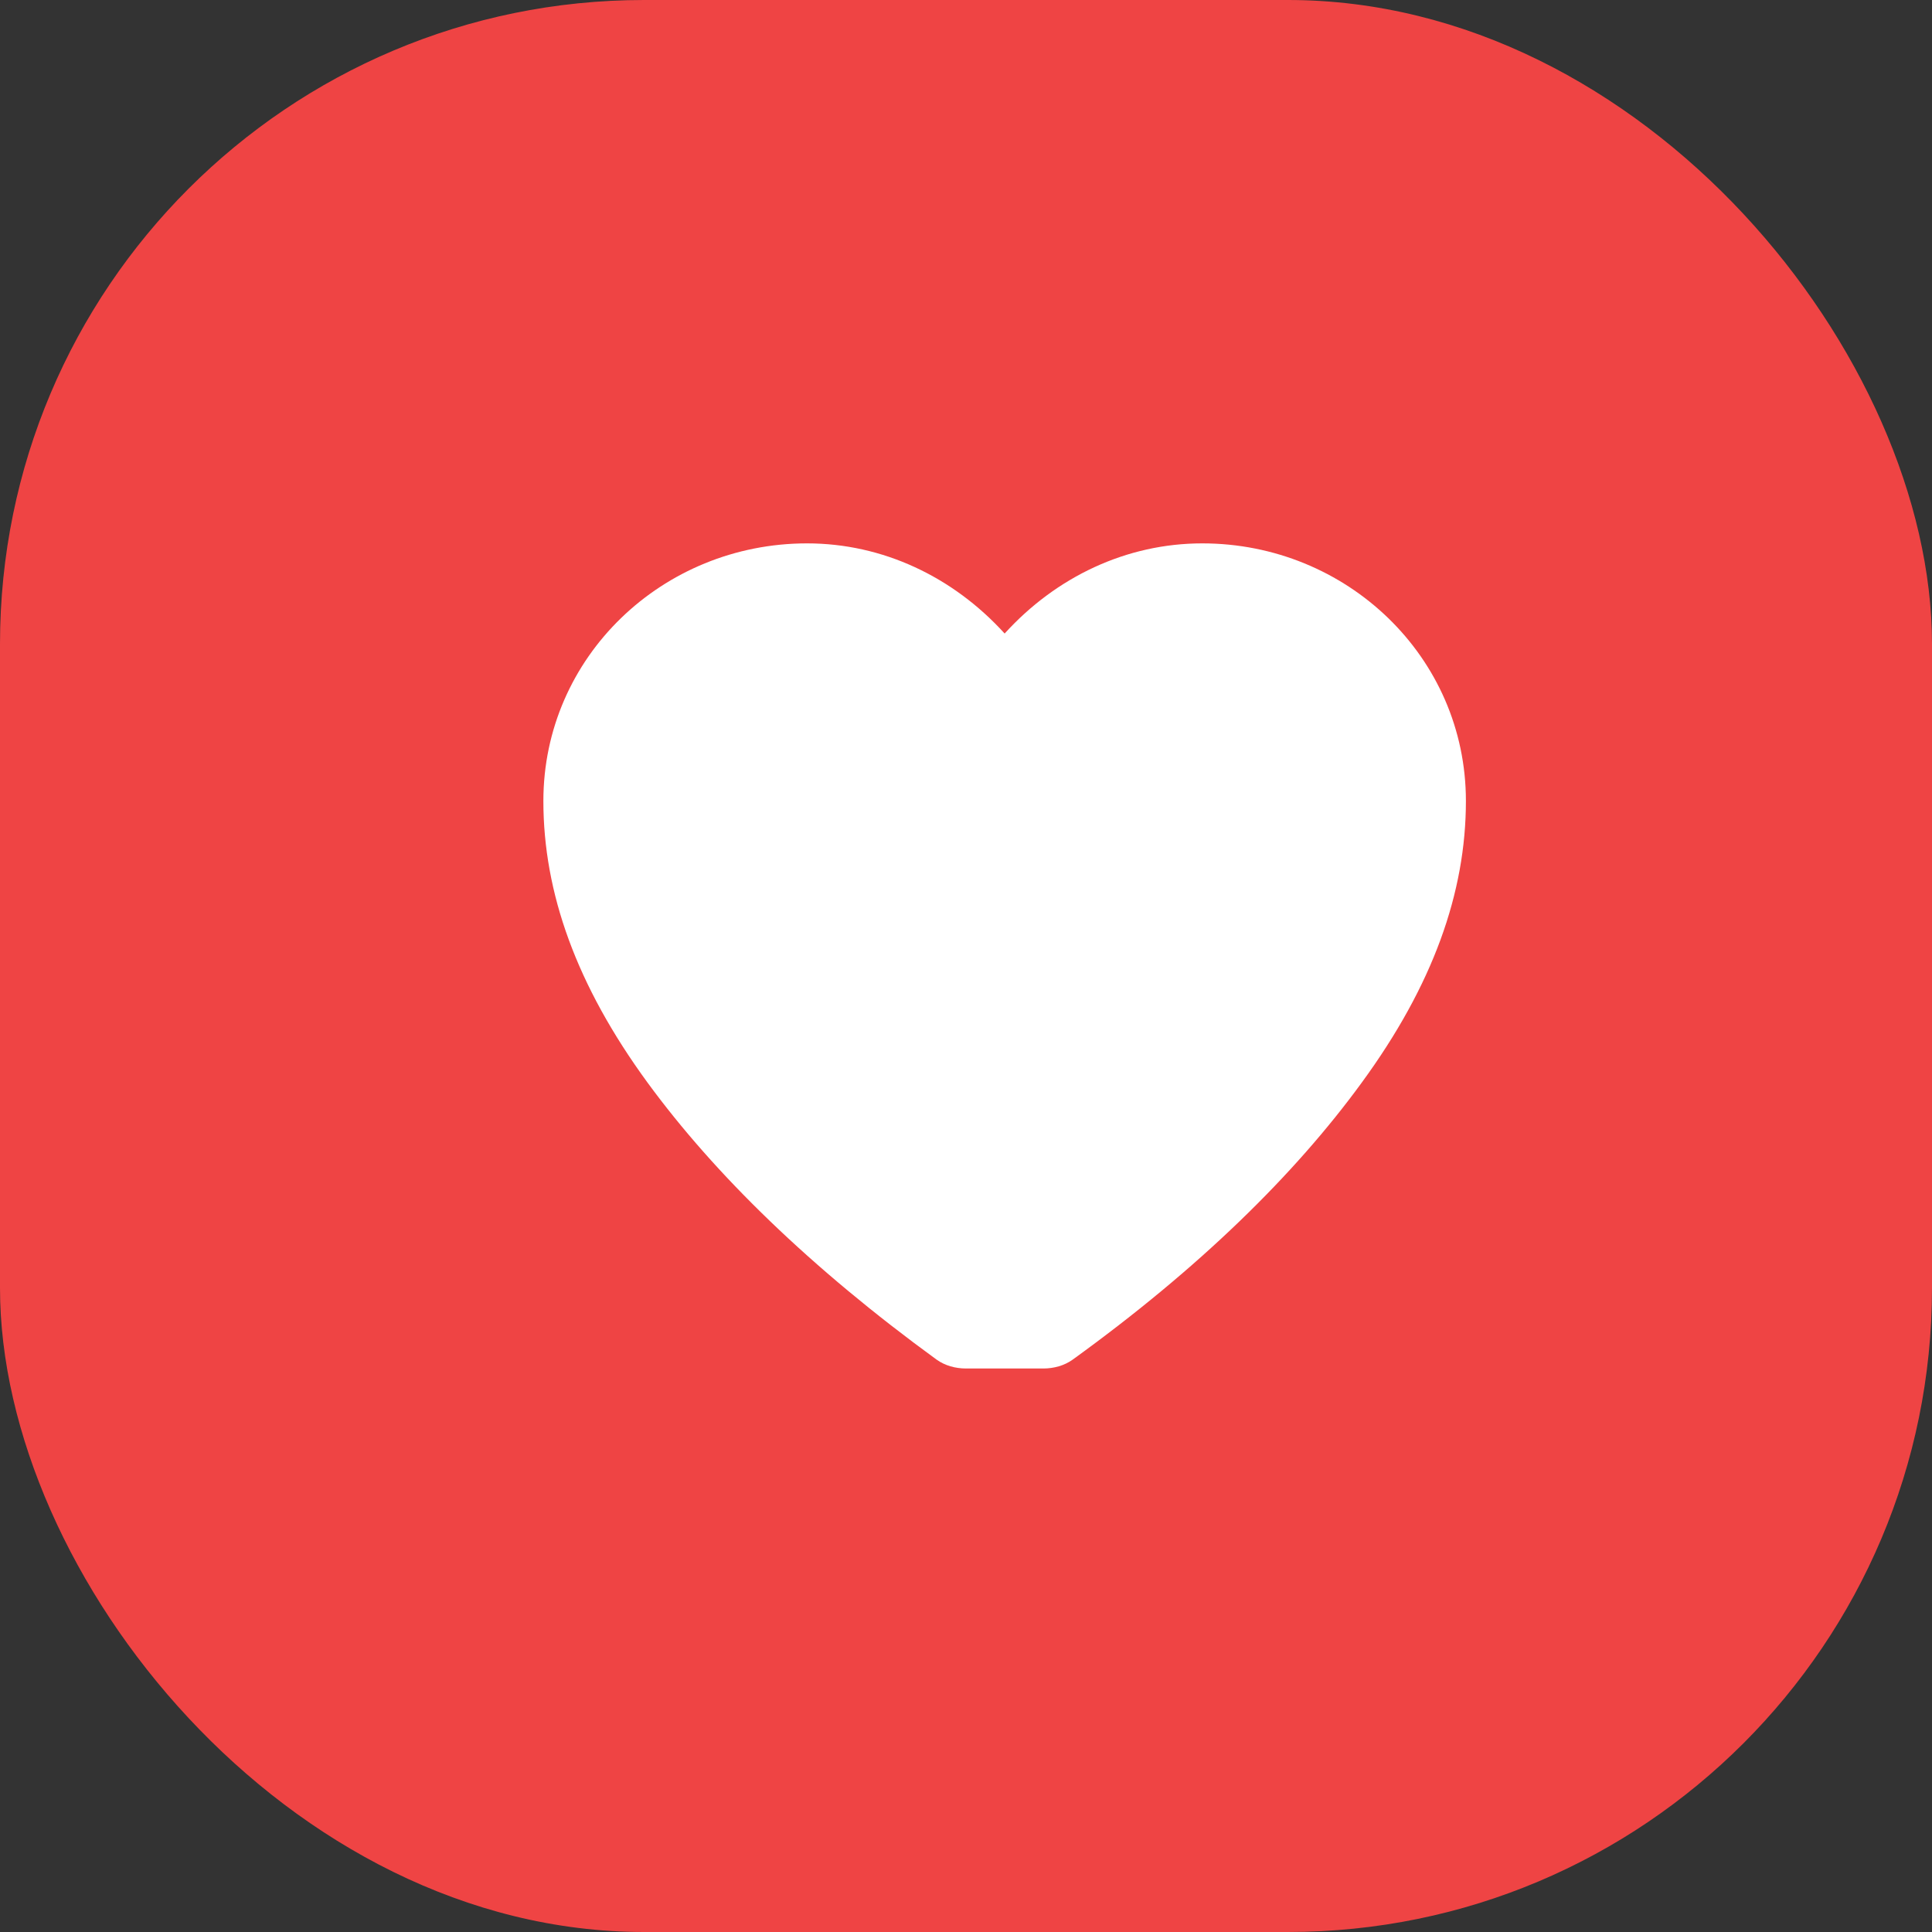 <svg width="48" height="48" viewBox="0 0 48 48" fill="none" xmlns="http://www.w3.org/2000/svg">
  <rect x="0" y="0" width="48" height="48" fill="#333333" stroke="none"/>
  <rect width="48" height="48" rx="16" fill="#EF4444"/>
  <path d="M24 34C23.74 34 23.48 33.93 23.27 33.78C20.14 31.5 17.76 29.18 16.09 26.9C14.32 24.48 13.5 22.18 13.5 19.9C13.5 16.32 16.46 13.5 20.05 13.5C21.93 13.5 23.68 14.33 24.96 15.74C26.24 14.33 27.99 13.5 29.87 13.5C33.46 13.5 36.42 16.32 36.42 19.9C36.42 22.18 35.6 24.48 33.83 26.9C32.16 29.19 29.79 31.51 26.65 33.78C26.44 33.93 26.18 34 25.92 34H24Z" fill="white"/>
</svg>
